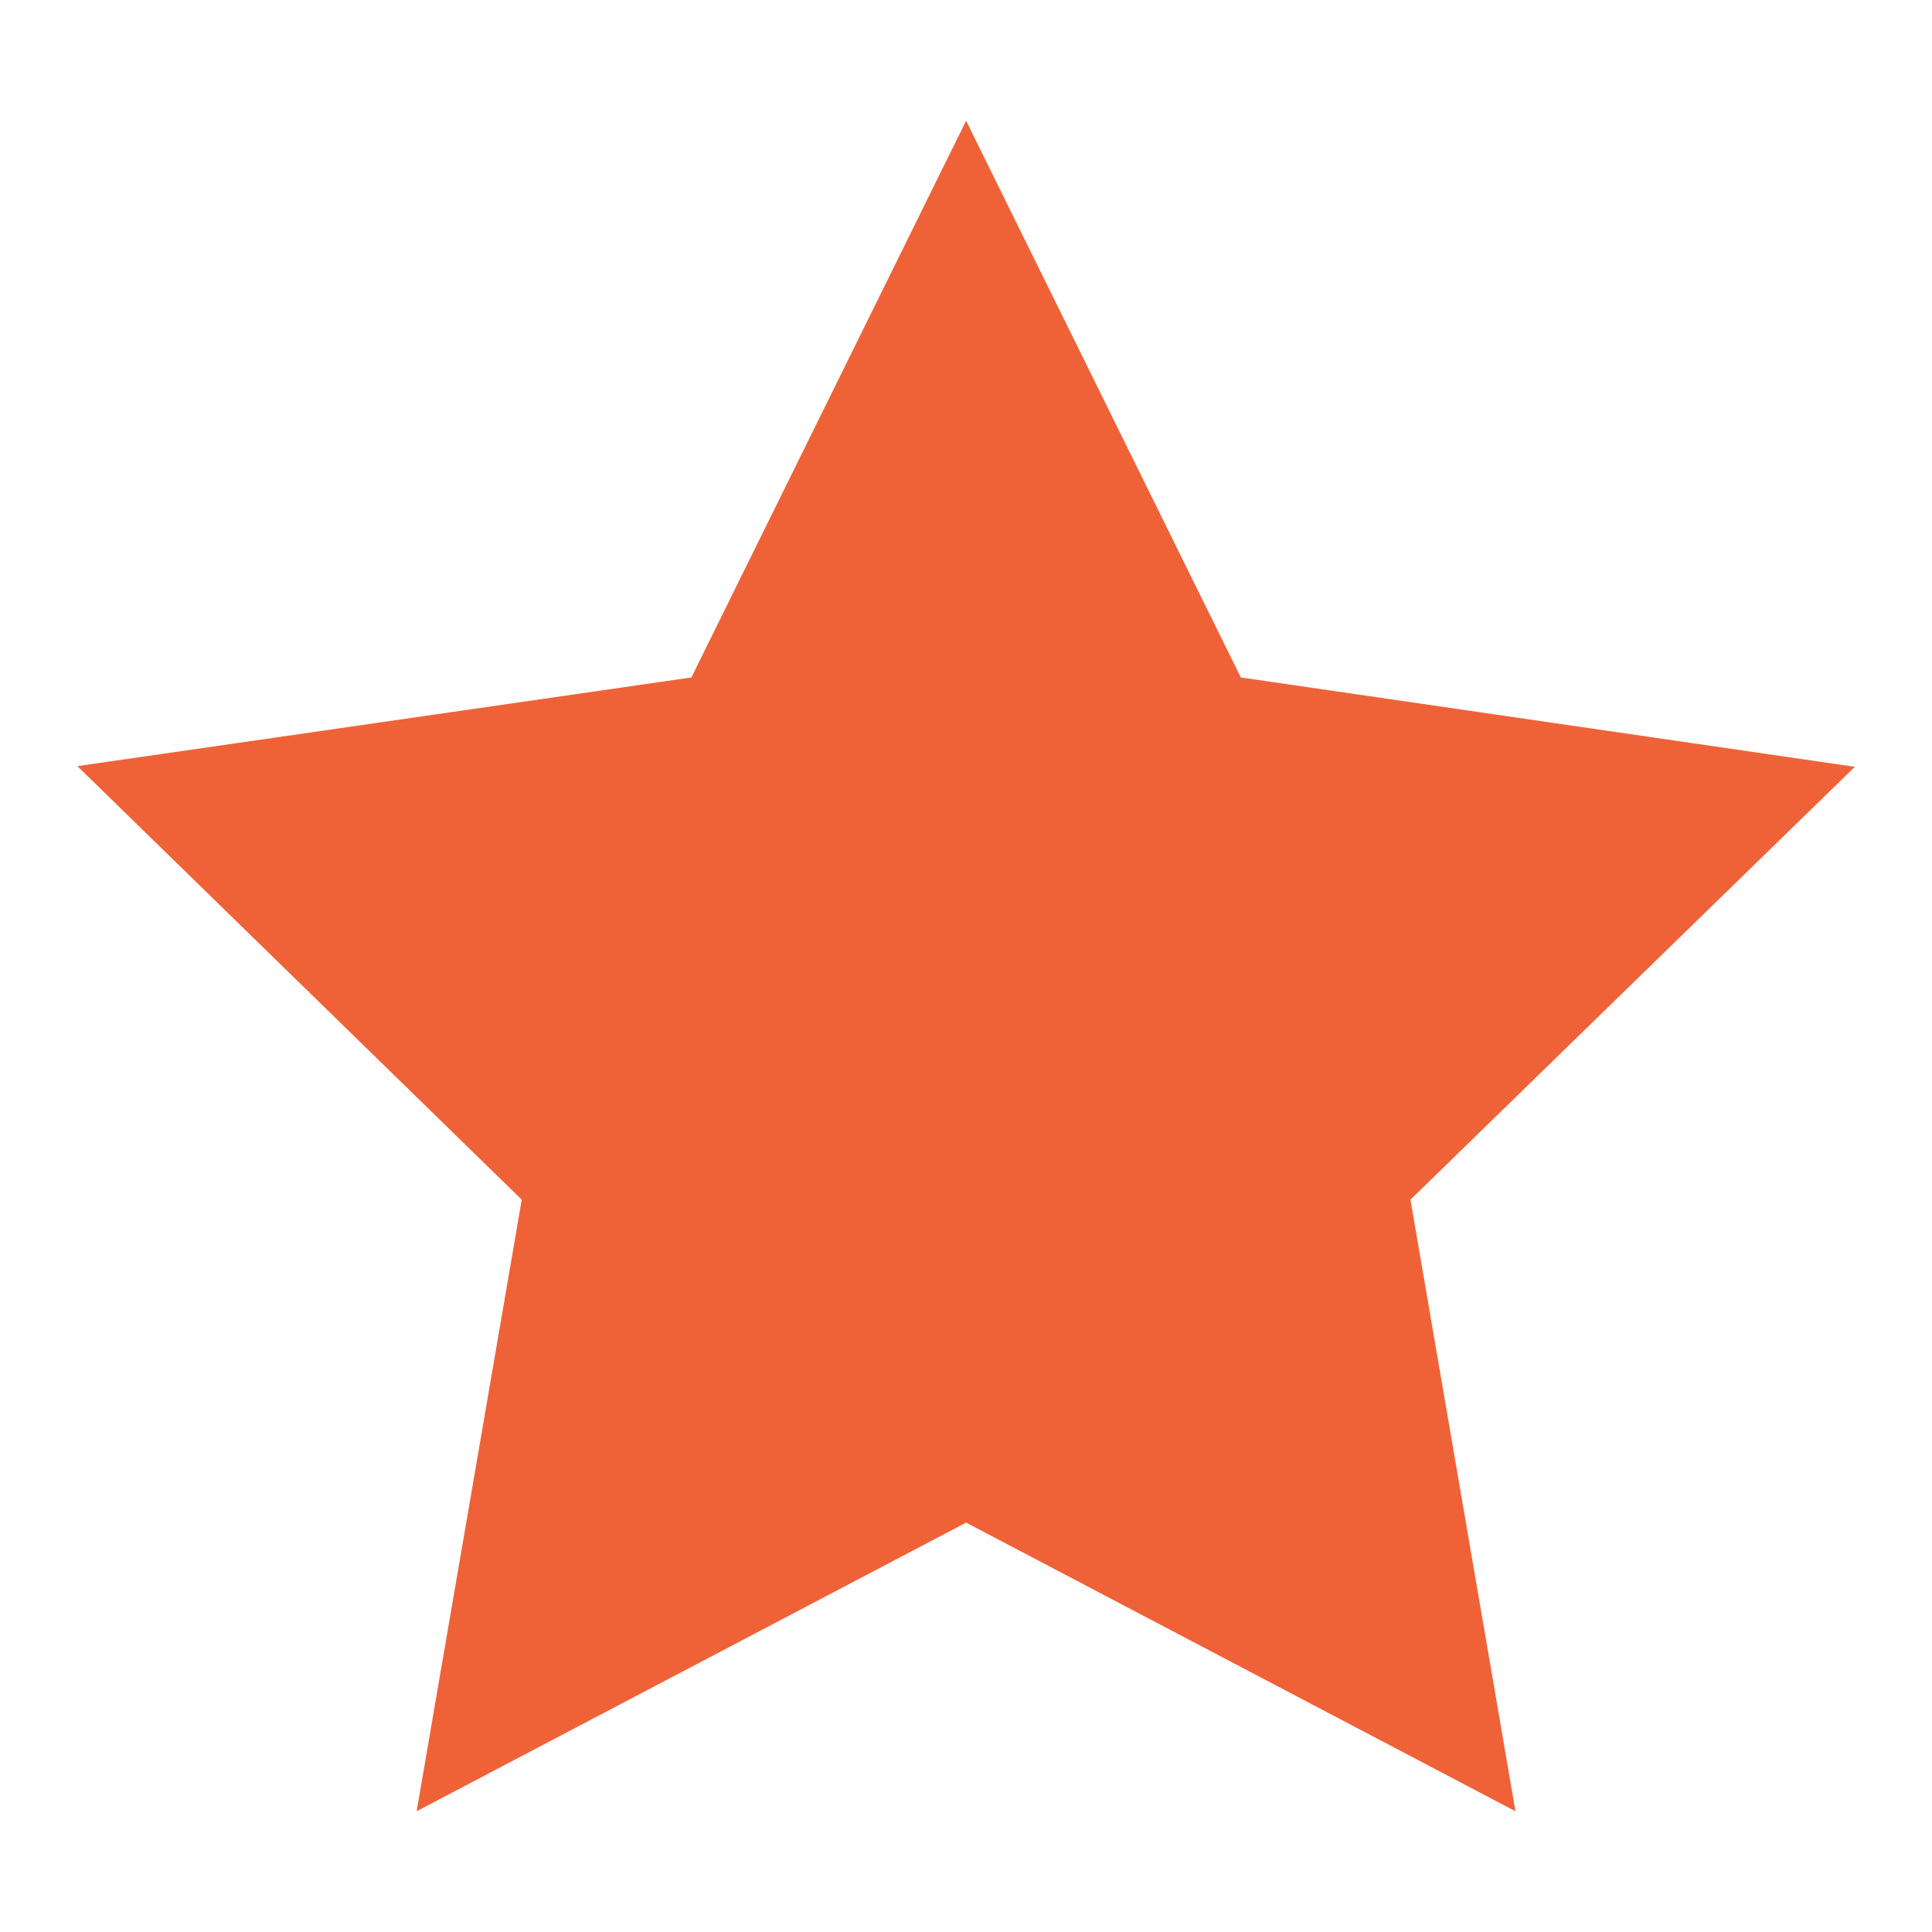 <svg width="20" height="20" viewBox="0 0 20 20" fill="none" xmlns="http://www.w3.org/2000/svg"><path d="M10.001 1.25L7.157 7.013L0.801 7.931L5.401 12.419L4.313 18.75L10.001 15.762L15.688 18.75L14.601 12.419L19.201 7.938L12.845 7.013L10.001 1.25Z" fill="#EF6238" /></svg>
